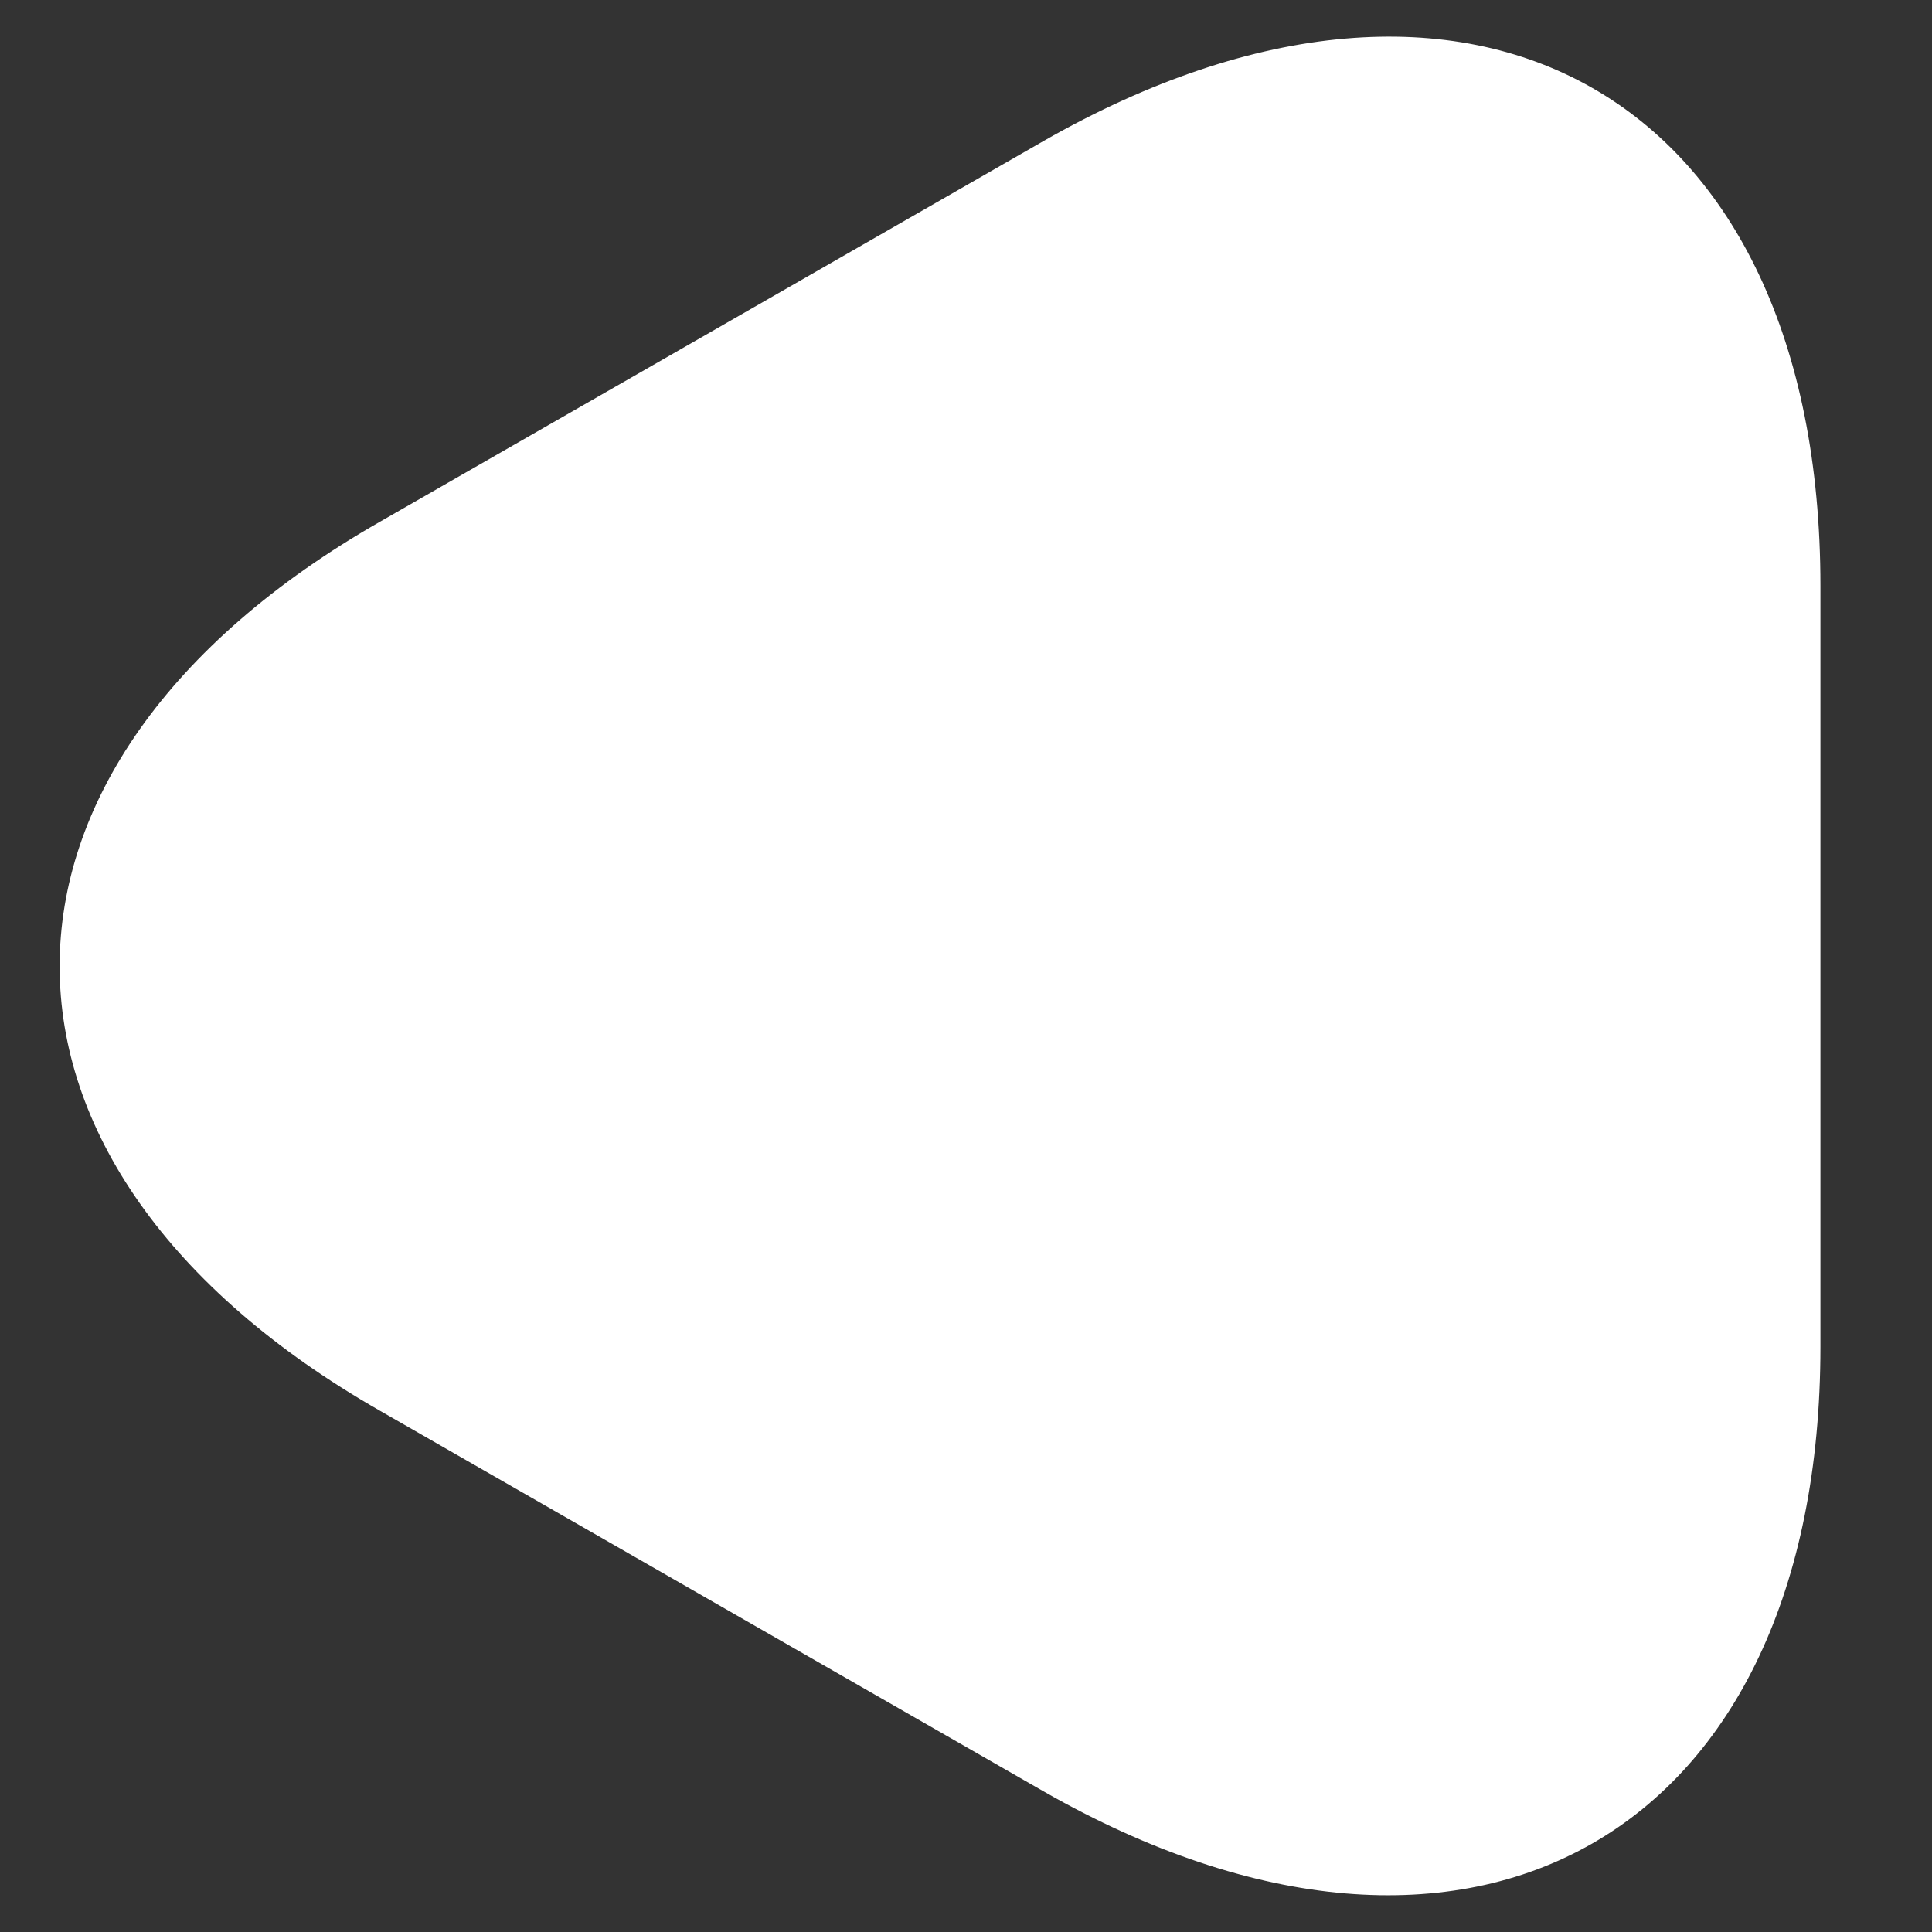 <svg width="16" height="16" viewBox="0 0 16 16" fill="none" xmlns="http://www.w3.org/2000/svg">
<rect x="0" y="0" width="16" height="16" fill="#333333" stroke="none"/>
<path d="M15.076 8.002V4.852C15.076 0.786 12.18 -0.853 8.64 1.169L5.894 2.745L3.148 4.32C-0.391 6.342 -0.391 9.662 3.148 11.684L5.894 13.259L8.64 14.834C12.18 16.856 15.076 15.196 15.076 11.152V8.002Z" fill="white"/>
</svg>
